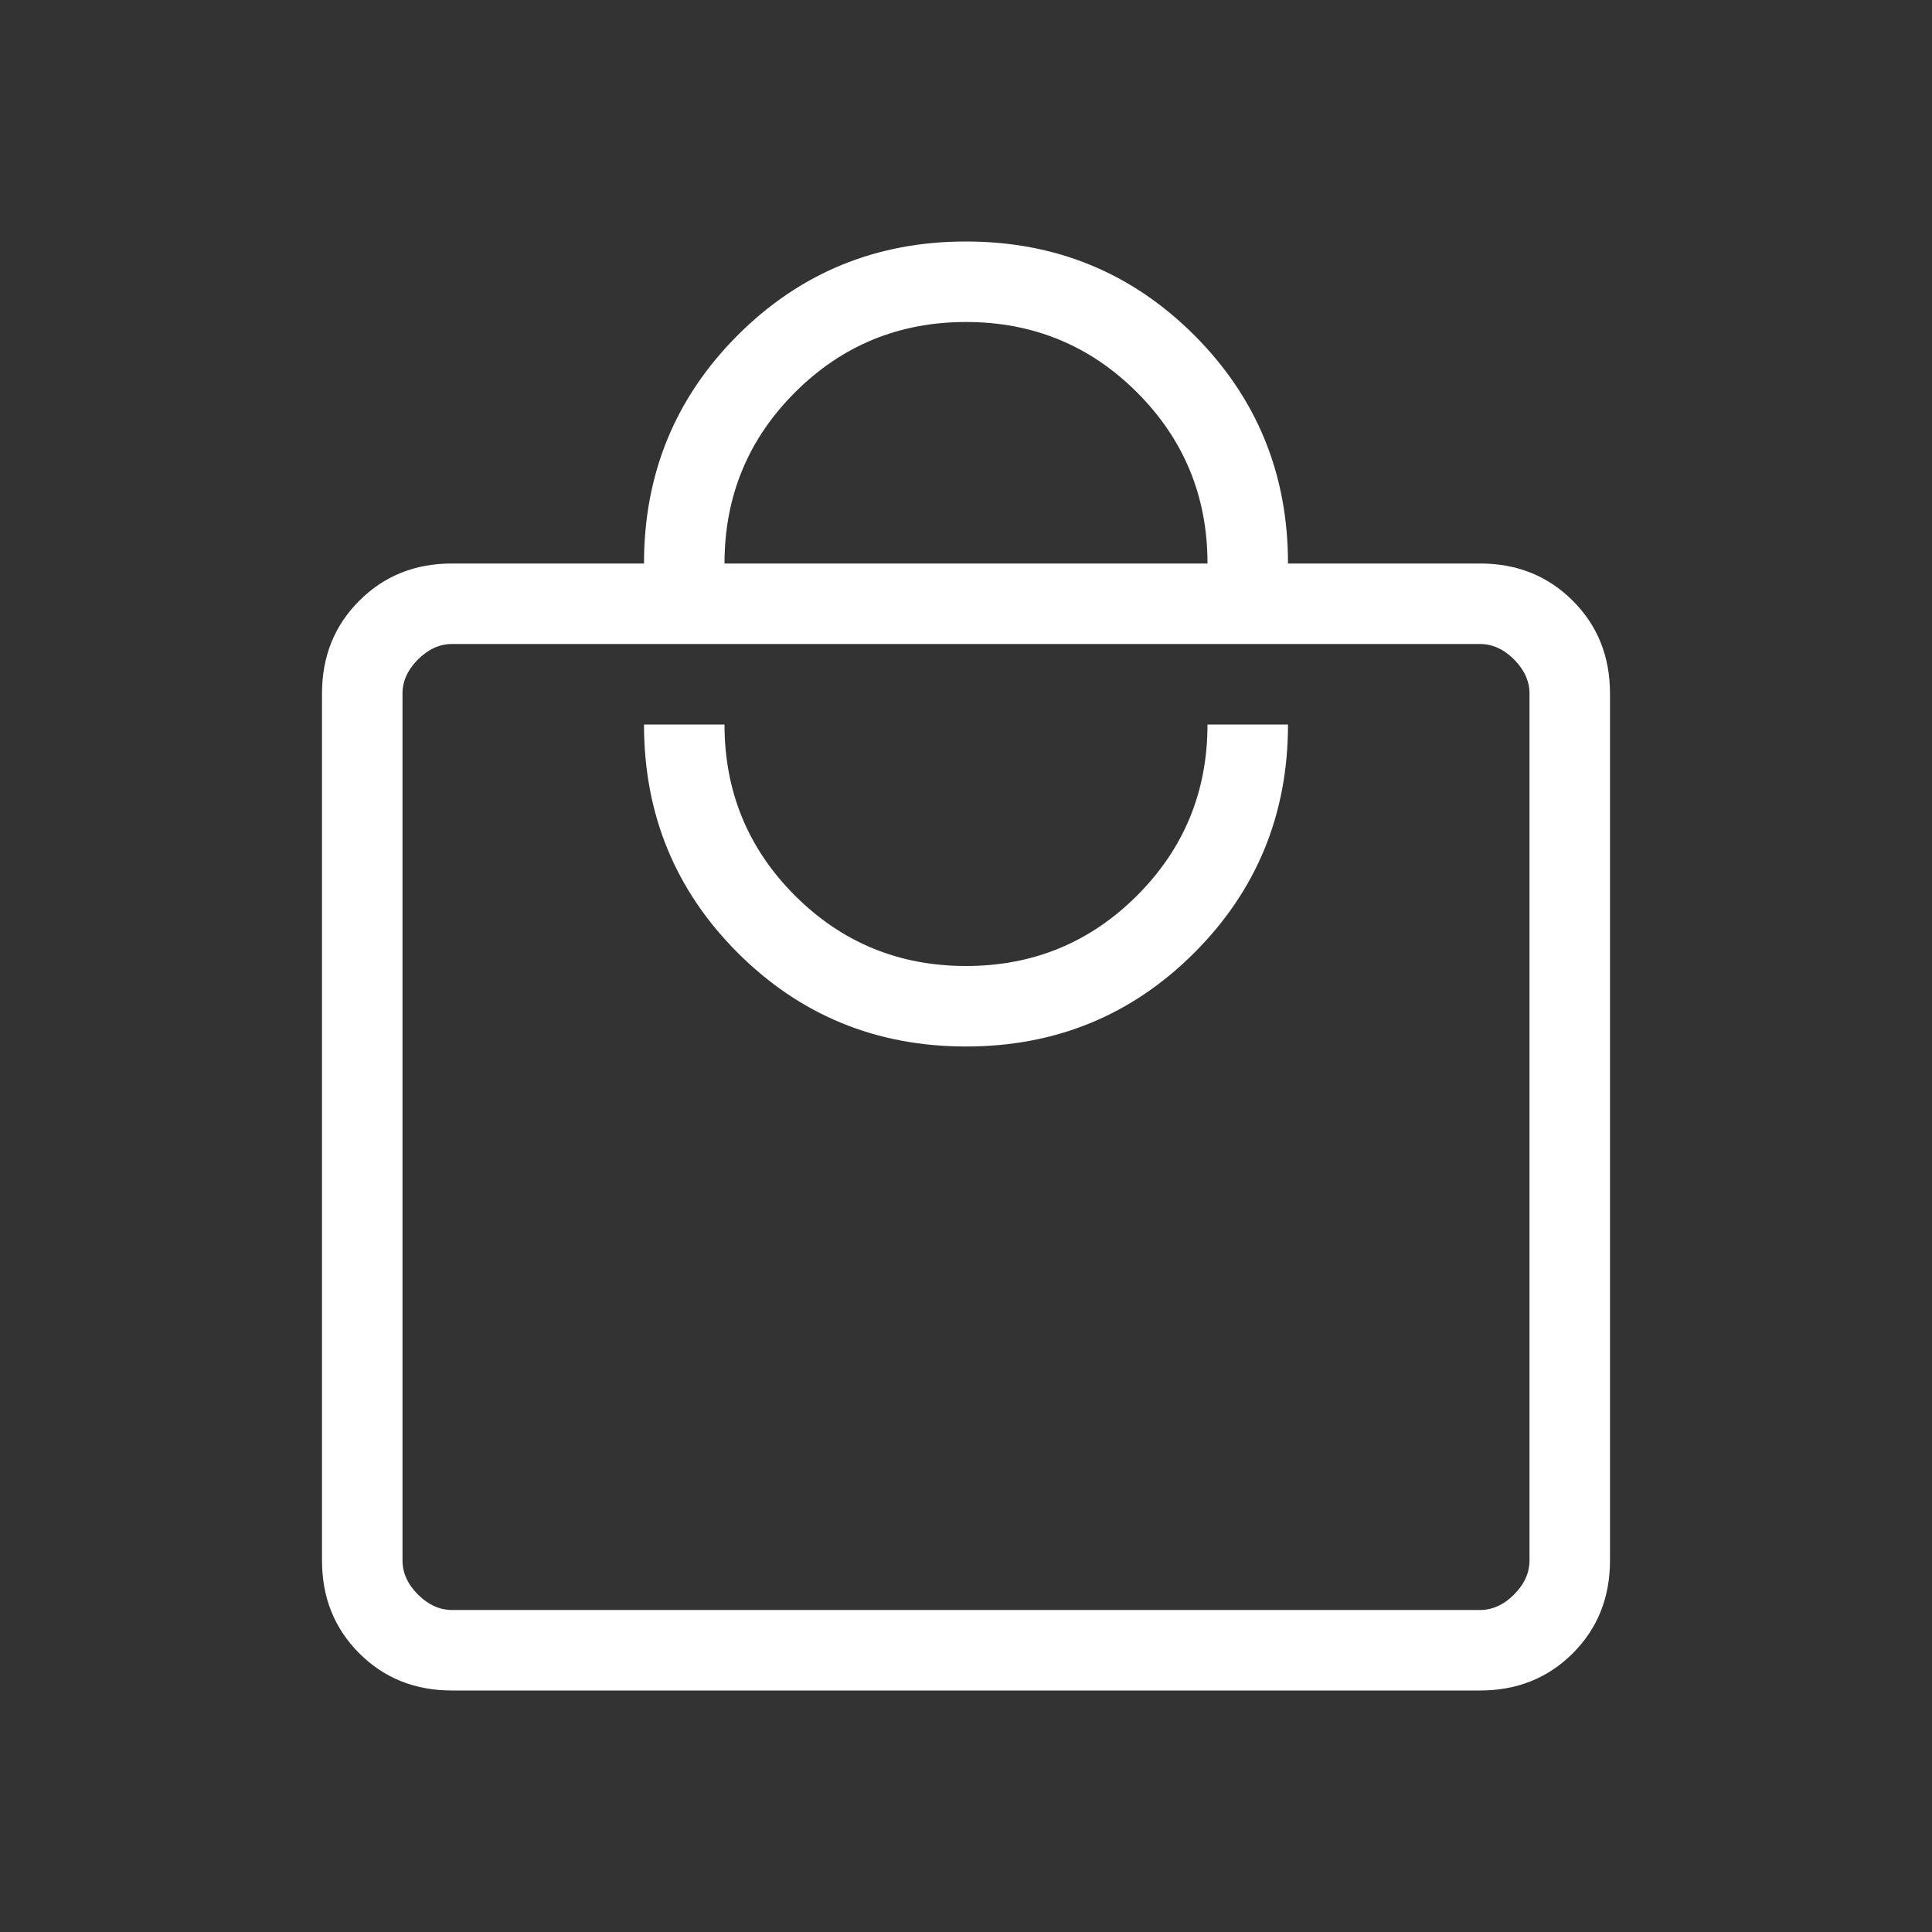 <svg width="24" height="24" viewBox="0 0 24 24" fill="none" xmlns="http://www.w3.org/2000/svg">
<rect x="0" y="0" width="24" height="24" fill="#333333" stroke="none"/>
<g id="local_mall">
<mask id="mask0_8554_1219" style="mask-type:alpha" maskUnits="userSpaceOnUse" x="0" y="0" width="24" height="24">
<rect id="Bounding box" width="24" height="24" fill="#D9D9D9"/>
</mask>
<g mask="url(#mask0_8554_1219)">
<path id="local_mall_2" d="M5.615 21C5.155 21 4.771 20.846 4.463 20.538C4.154 20.229 4 19.845 4 19.385V8.615C4 8.155 4.154 7.771 4.463 7.463C4.771 7.154 5.155 7 5.615 7H8C8 5.886 8.388 4.941 9.164 4.164C9.941 3.388 10.886 3 12 3C13.114 3 14.059 3.388 14.836 4.164C15.612 4.941 16 5.886 16 7H18.385C18.845 7 19.229 7.154 19.538 7.463C19.846 7.771 20 8.155 20 8.615V19.385C20 19.845 19.846 20.229 19.538 20.538C19.229 20.846 18.845 21 18.385 21H5.615ZM5.615 20H18.385C18.538 20 18.68 19.936 18.808 19.808C18.936 19.68 19 19.538 19 19.385V8.615C19 8.462 18.936 8.321 18.808 8.192C18.68 8.064 18.538 8 18.385 8H5.615C5.462 8 5.321 8.064 5.192 8.192C5.064 8.321 5 8.462 5 8.615V19.385C5 19.538 5.064 19.68 5.192 19.808C5.321 19.936 5.462 20 5.615 20ZM12 13C13.114 13 14.059 12.612 14.836 11.836C15.612 11.059 16 10.114 16 9H15C15 9.833 14.708 10.542 14.125 11.125C13.542 11.708 12.833 12 12 12C11.167 12 10.458 11.708 9.875 11.125C9.292 10.542 9 9.833 9 9H8C8 10.114 8.388 11.059 9.164 11.836C9.941 12.612 10.886 13 12 13ZM9 7H15C15 6.167 14.708 5.458 14.125 4.875C13.542 4.292 12.833 4 12 4C11.167 4 10.458 4.292 9.875 4.875C9.292 5.458 9 6.167 9 7Z" fill="white"/>
</g>
</g>
</svg>
